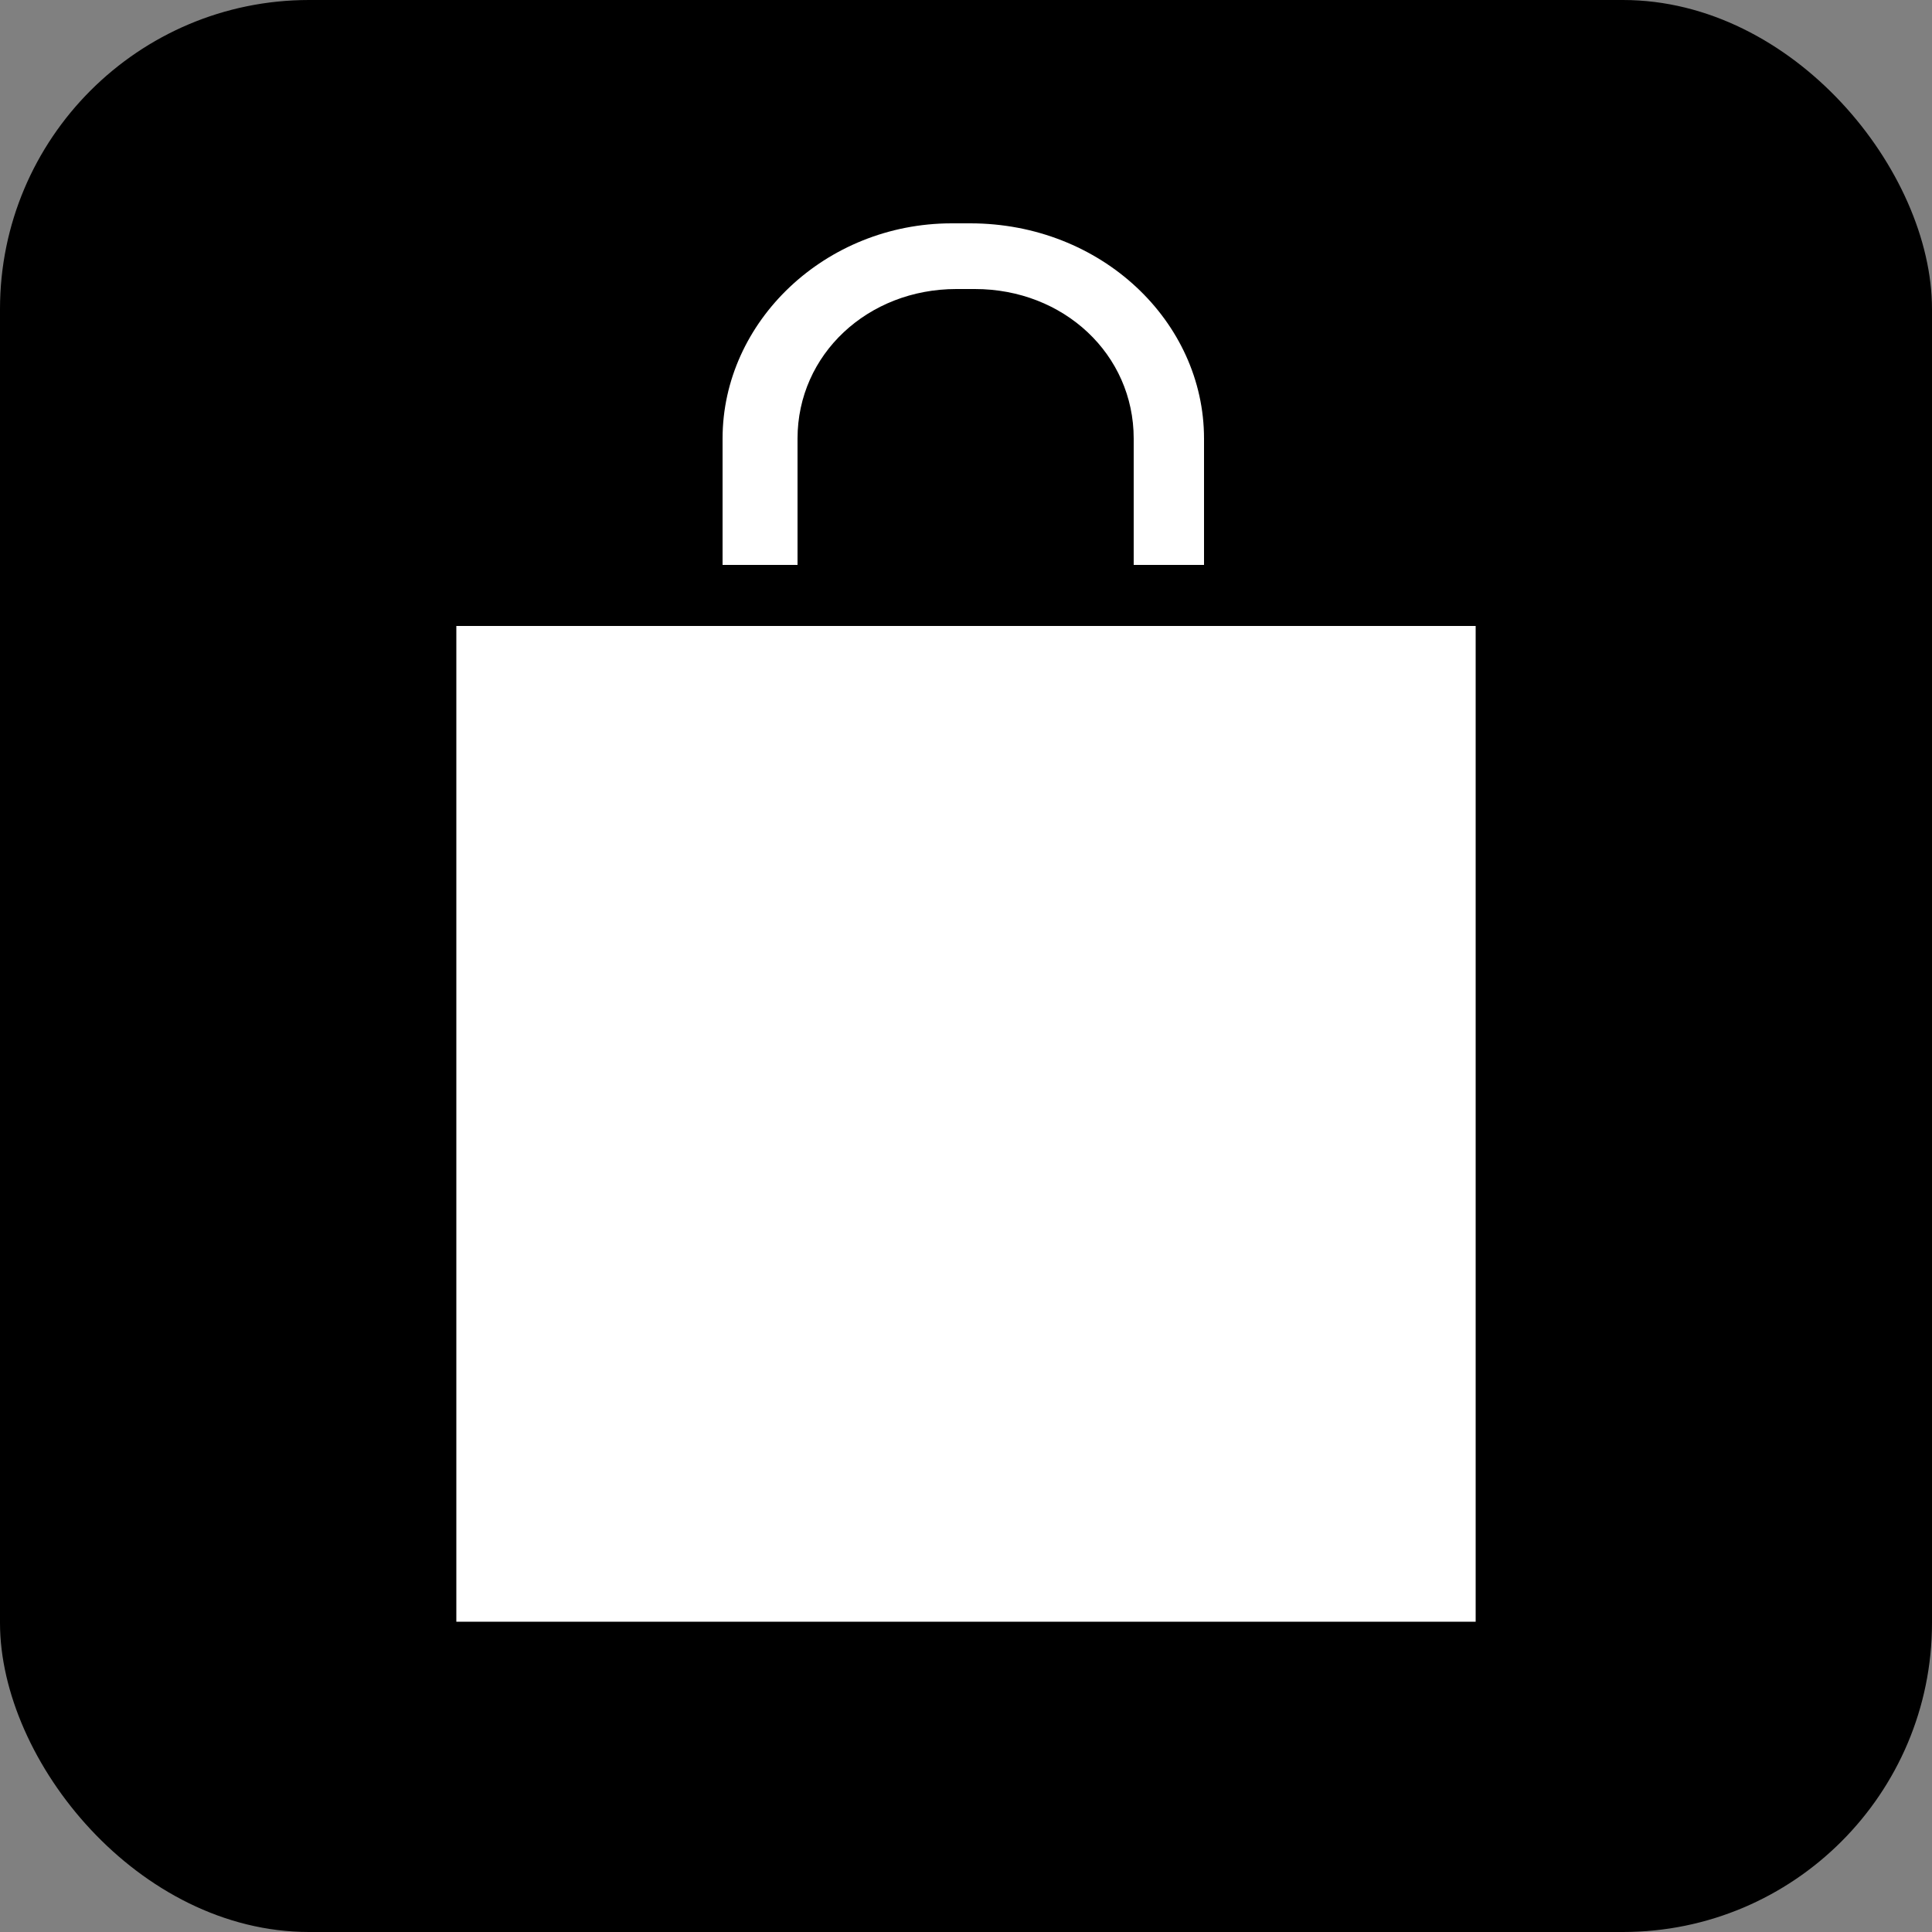 <?xml version="1.0" encoding="UTF-8"?><svg xmlns="http://www.w3.org/2000/svg" width="50" height="50" viewBox="0 0 50 50"><rect x="0" y="0" width="50" height="50" fill="#808080" stroke="none"/><defs><style>.cls-1{fill:#fff;}</style></defs><g id="background"><rect width="50" height="50" rx="8" ry="8"/></g><g id="art"><g><path class="cls-1" d="M20.64,14.62v-3.27c0-2.18,1.82-3.87,4.11-3.87h.48c2.3,0,4.11,1.69,4.11,3.87v3.27h1.82v-3.27c0-3.03-2.66-5.57-6.05-5.57h-.48c-3.27,0-5.93,2.54-5.93,5.57v3.27h1.94Z"/><rect class="cls-1" x="11.81" y="16.2" width="26.38" height="25.77"/></g></g></svg>